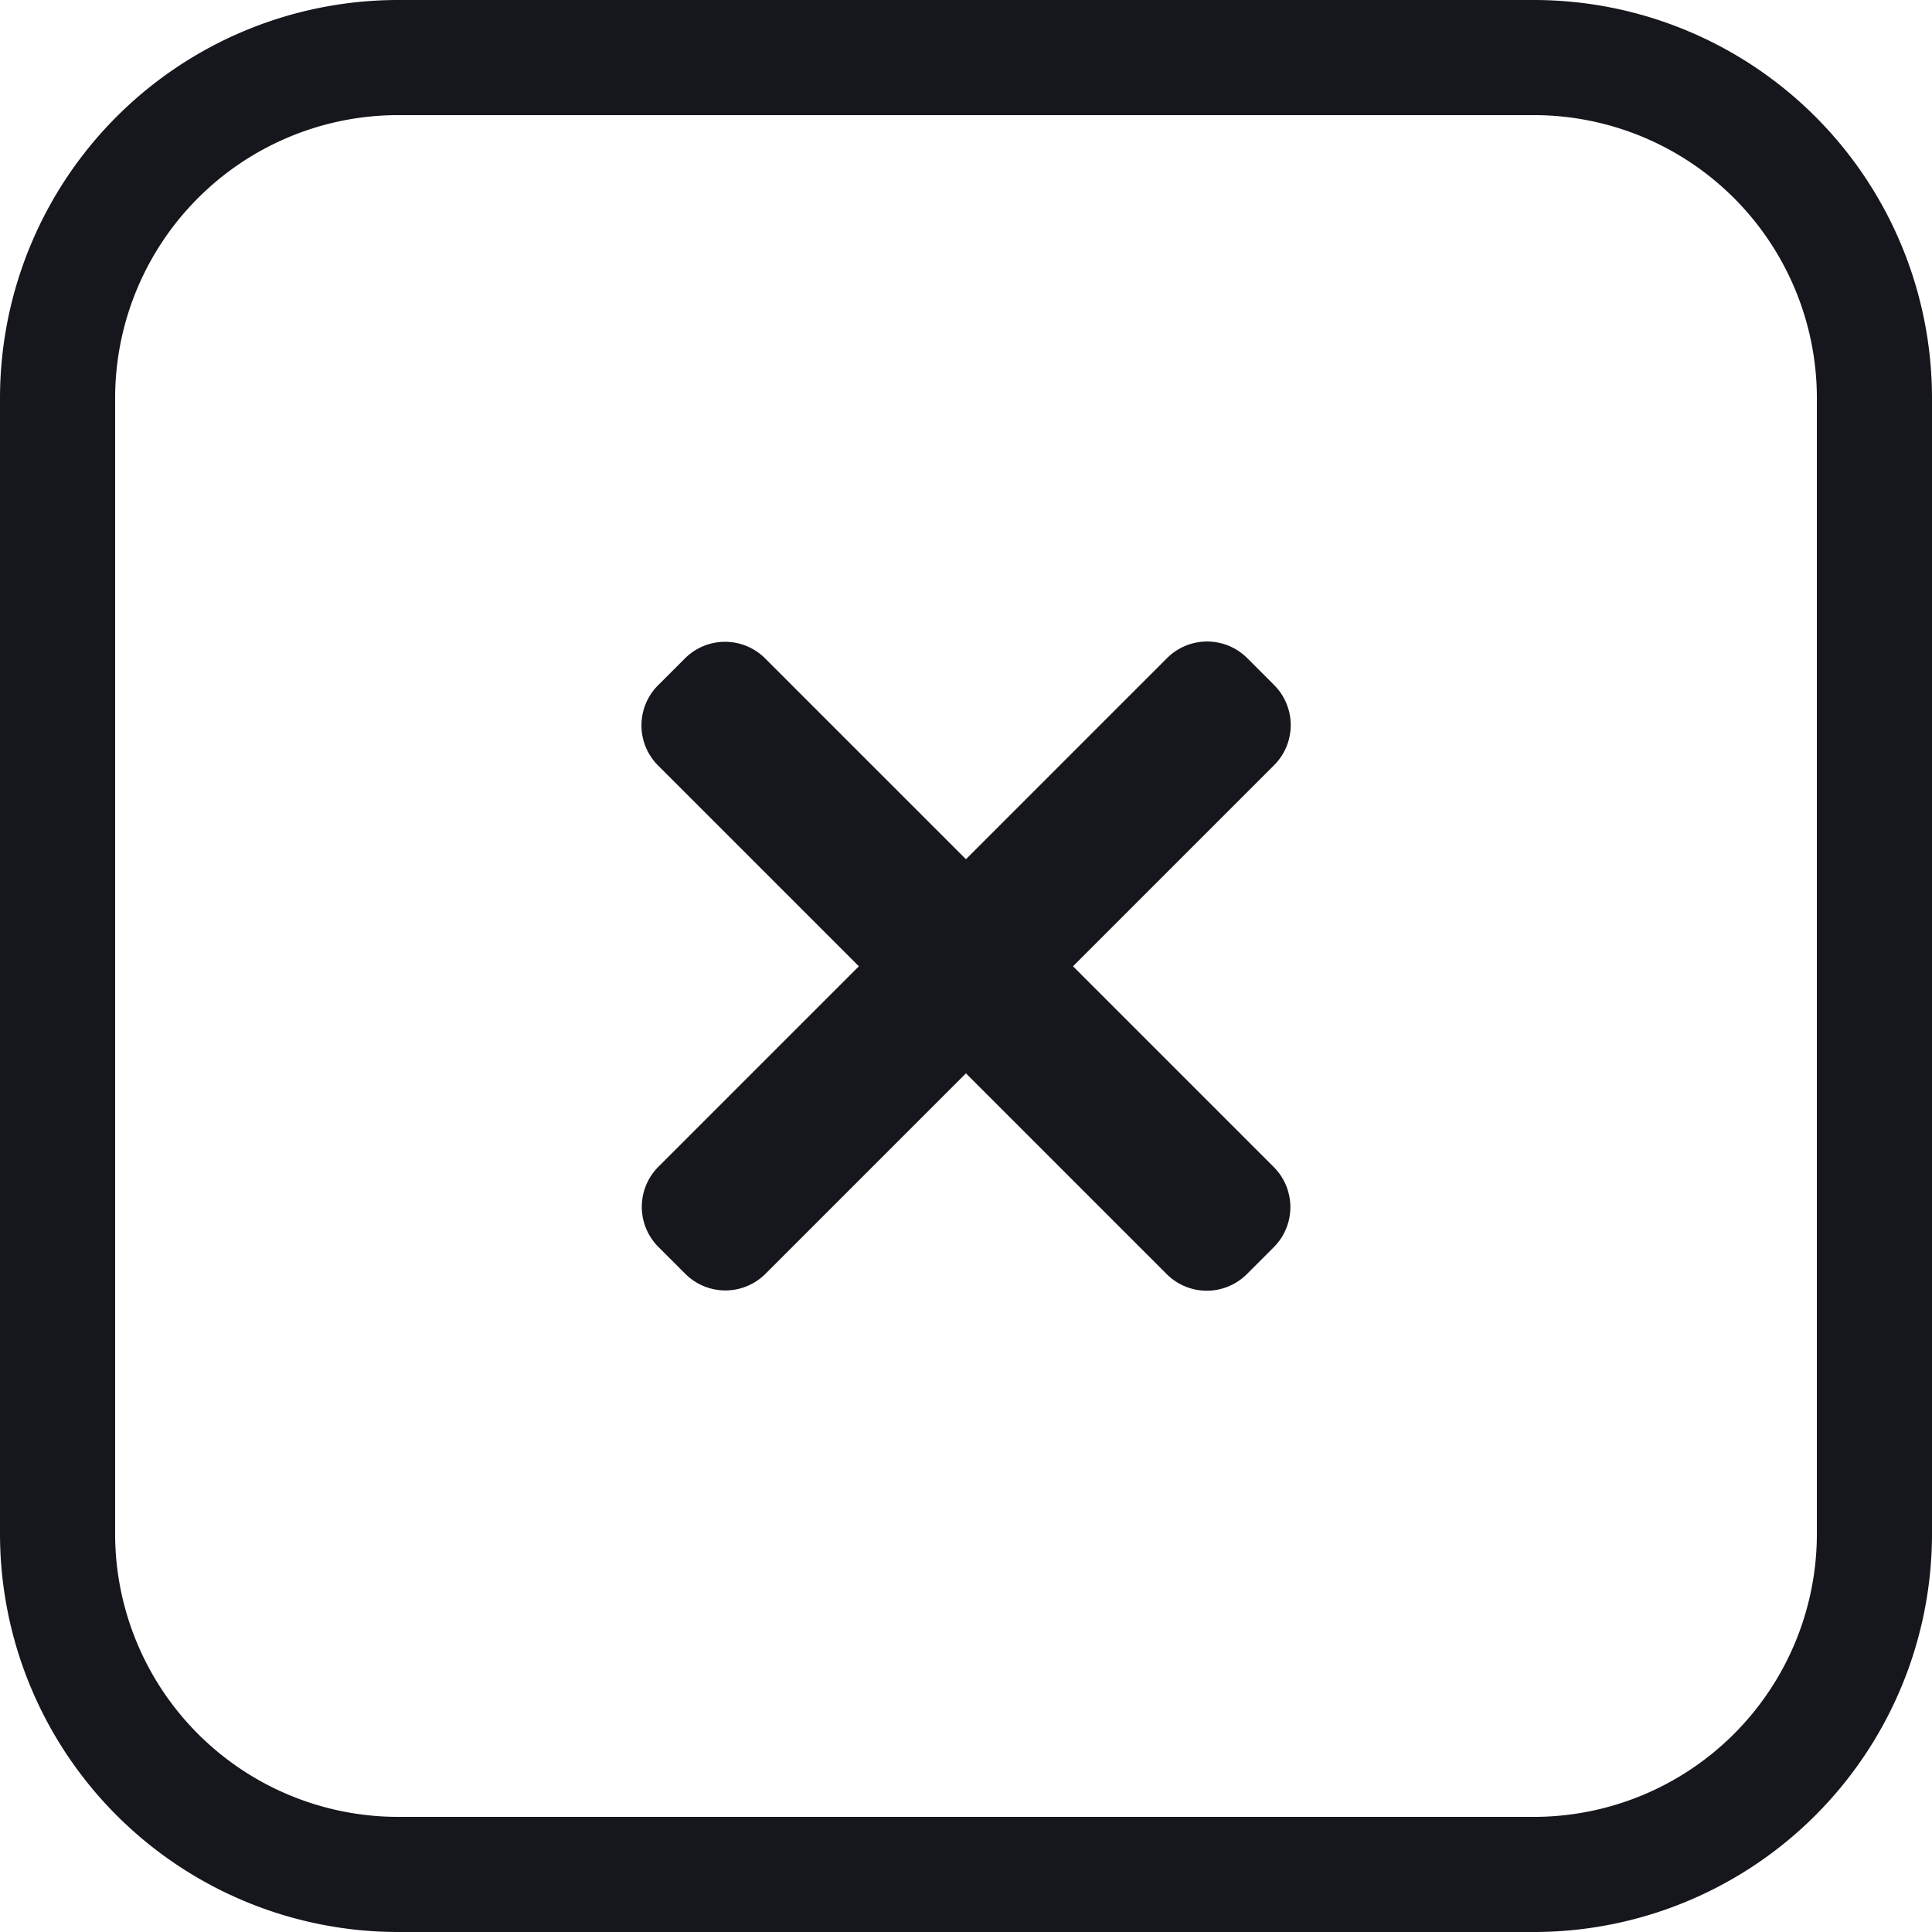 <svg xmlns="http://www.w3.org/2000/svg" width="33.563" height="33.563" viewBox="0 0 33.563 33.563">
  <g id="close_2_" data-name="close (2)" transform="translate(1 1)">
    <path id="Path_48762" data-name="Path 48762" d="M25.645,31.563H5.918A5.918,5.918,0,0,1,0,25.645V5.918A5.918,5.918,0,0,1,5.918,0H25.645a5.918,5.918,0,0,1,5.918,5.918V25.645A5.918,5.918,0,0,1,25.645,31.563Zm0,0" fill="none" stroke="#16161d" stroke-width="2"/>
    <g id="Group_31303" data-name="Group 31303" transform="translate(10.145 10.145)">
      <path id="Path_48763" data-name="Path 48763" d="M175.554,173.7l-8.834-8.834a.985.985,0,0,0-1.395,0l-.465.465a.985.985,0,0,0,0,1.395l8.834,8.834a.985.985,0,0,0,1.395,0l.465-.465A.985.985,0,0,0,175.554,173.7Zm0,0" transform="translate(-164.572 -164.572)" fill="#16161d"/>
      <path id="Path_48764" data-name="Path 48764" d="M173.7,164.862l-8.834,8.834a.985.985,0,0,0,0,1.395l.465.465a.985.985,0,0,0,1.395,0l8.834-8.834a.985.985,0,0,0,0-1.395l-.465-.465A.985.985,0,0,0,173.7,164.862Zm0,0" transform="translate(-164.572 -164.573)" fill="#16161d"/>
    </g>
  </g>
</svg>
